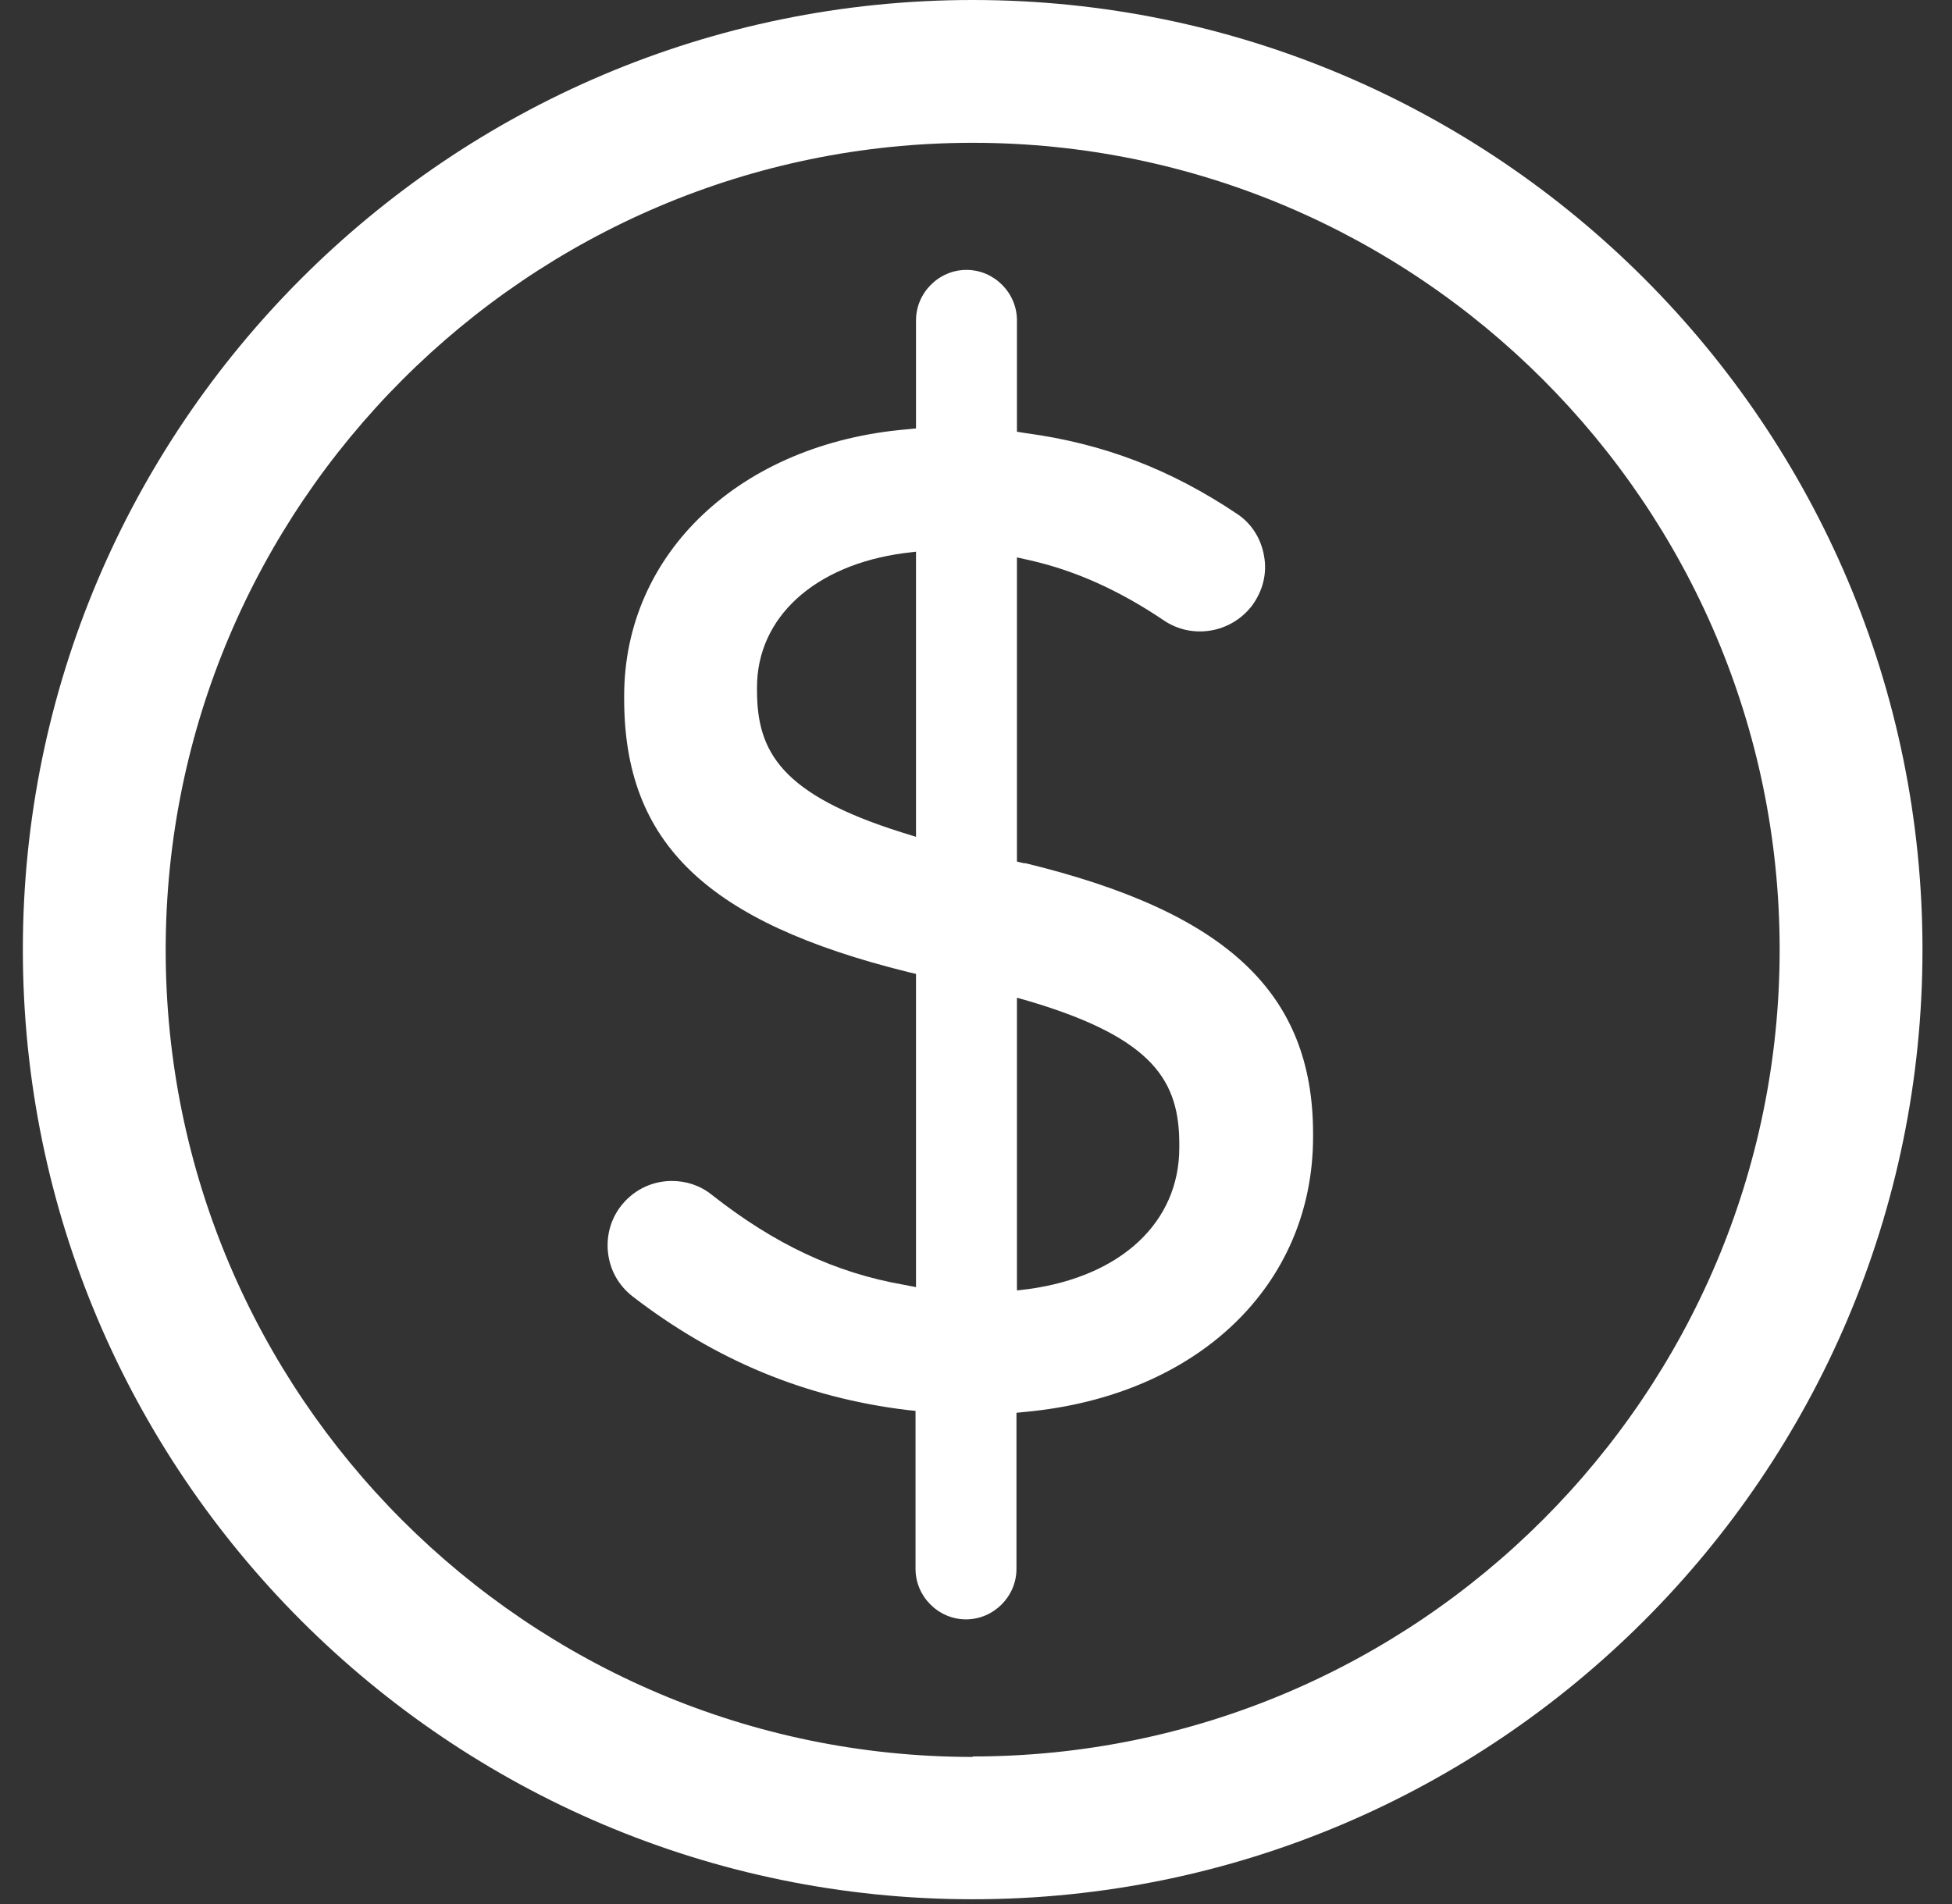 <svg xmlns="http://www.w3.org/2000/svg" width="41" height="40" viewBox="0 0 41 40" fill="none">
  <rect x="0" y="0" width="41" height="40" fill="#333333" stroke="none"/>
  <path d="M21.53 18.14L21.36 18.1V11.71L21.63 11.77C22.6 11.99 23.52 12.41 24.44 13.03C25.04 13.44 25.86 13.3 26.3 12.72C26.52 12.42 26.62 12.05 26.55 11.68C26.49 11.32 26.29 11 25.99 10.8C24.59 9.86 23.18 9.32 21.55 9.1L21.36 9.07V6.73C21.36 6.15 20.88 5.67 20.3 5.67C19.72 5.67 19.24 6.15 19.24 6.73V9L19.04 9.02C15.55 9.32 13.11 11.62 13.11 14.62V14.68C13.11 17.71 14.84 19.37 19.07 20.42L19.24 20.46V27.04L18.98 26.99C17.55 26.74 16.27 26.14 14.95 25.1C14.7 24.9 14.41 24.81 14.11 24.81C13.73 24.81 13.35 24.97 13.08 25.29C12.84 25.57 12.73 25.94 12.77 26.31C12.81 26.68 12.99 27 13.28 27.23C15.03 28.58 16.92 29.36 19.04 29.62L19.23 29.64V32.96C19.23 33.54 19.71 34.02 20.29 34.02C20.87 34.02 21.35 33.54 21.35 32.96V29.68L21.55 29.66C25.16 29.32 27.58 27 27.58 23.88V23.82C27.58 20.86 25.77 19.16 21.52 18.13L21.53 18.14ZM19.24 17.58L18.95 17.49C16.4 16.69 15.9 15.79 15.9 14.5V14.44C15.9 12.97 17.11 11.87 18.99 11.62L19.24 11.59V17.58ZM24.77 24.11C24.77 25.67 23.56 26.81 21.61 27.08L21.36 27.11V20.96L21.64 21.04C24.25 21.82 24.77 22.73 24.77 24.04V24.1V24.11Z" fill="white"/>
  <path d="M20.43 0C9.43 0 0.48 8.95 0.48 19.95C0.48 30.95 9.43 39.9 20.43 39.9C31.43 39.9 40.38 30.95 40.38 19.95C40.38 8.95 31.441 0 20.43 0ZM20.43 36.91C11.081 36.91 3.48 29.3 3.48 19.96C3.48 10.62 11.091 3 20.43 3C29.77 3 37.38 10.61 37.38 19.95C37.38 29.29 29.77 36.9 20.43 36.9V36.91Z" fill="white"/>
</svg>